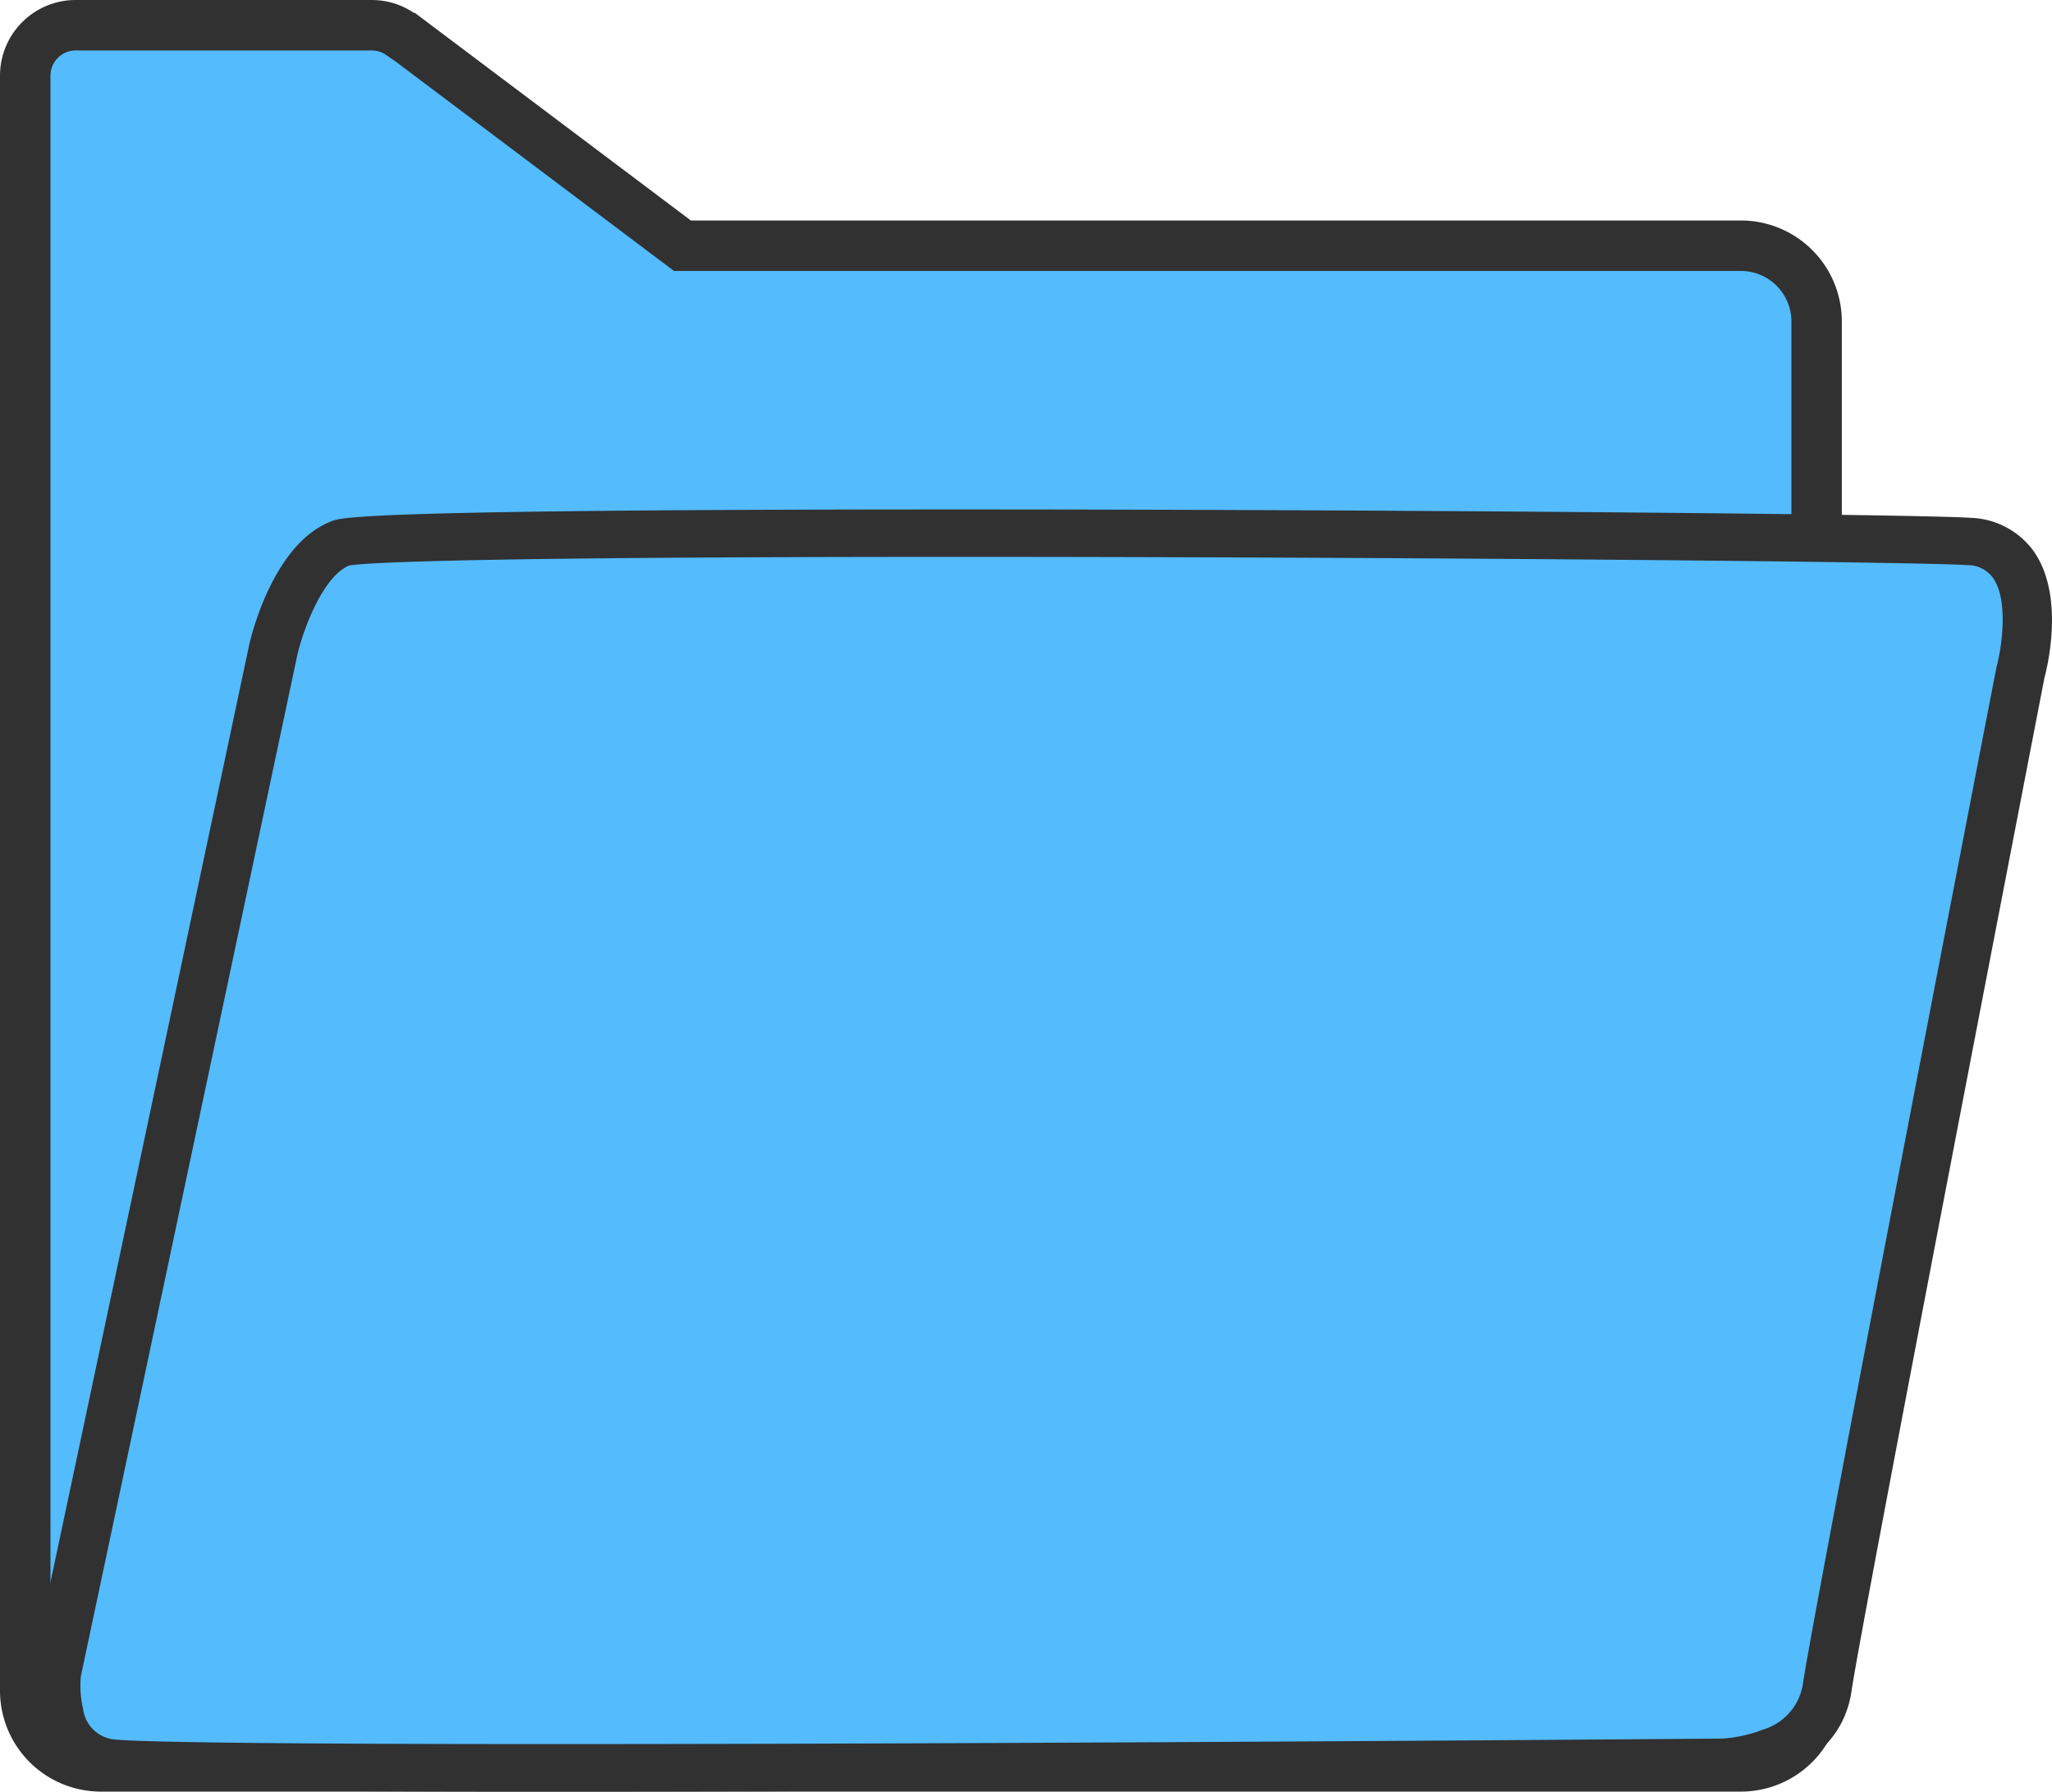 <svg xmlns="http://www.w3.org/2000/svg" width="169.04" height="147.573" viewBox="0 0 169.04 147.573">
  <g id="FOLDER" transform="translate(-2108.589 338.674)">
    <path id="Union_13" data-name="Union 13" d="M5.519,143.785a4,4,0,0,1-4-4V18.392H0V4.792a3,3,0,0,1,3-3H33.881a3.028,3.028,0,0,1,.39.025L34.246,0,58.9,18.392h85.932a4,4,0,0,1,4,4V139.784a4,4,0,0,1-4,4Z" transform="translate(2108.901 -336.917)" fill="#54bbfd"/>
    <path id="Union_13_-_Outline" data-name="Union 13 - Outline" d="M143.417,143.416a4.162,4.162,0,0,0,4.156-4.158V26.477a4.162,4.162,0,0,0-4.156-4.158H55.524L32.6,5.074l-.812-.557a2.061,2.061,0,0,0-1.171-.36H6.235A2.08,2.08,0,0,0,4.157,6.235V139.258a4.162,4.162,0,0,0,4.156,4.158h135.1m0,4.157H8.313A8.314,8.314,0,0,1,0,139.258V6.235A6.234,6.234,0,0,1,6.235,0H30.613a6.206,6.206,0,0,1,3.521,1.088V1.029L56.913,18.162h86.5a8.314,8.314,0,0,1,8.313,8.315V139.258A8.314,8.314,0,0,1,143.417,147.573Z" transform="translate(2108.589 -338.674)" fill="#313131"/>
    <path id="Path_30" data-name="Path 30" d="M2286.166-567.94c-3.928,1.446-5.6,8.813-5.6,8.813l-17.873,84.234s-.862,6.353,4.091,7.378,133.3,0,133.3,0,7.752-.2,8.614-6.148,15.935-83.619,15.935-83.619,2.847-10.287-4.24-10.79S2290.094-569.385,2286.166-567.94Z" transform="translate(-149.527 274.003)" fill="#54bbfd"/>
    <path id="Path_30_-_Outline" data-name="Path 30 - Outline" d="M2337.959-569.757h0c36.577,0,79.4.4,83.464.69a6.674,6.674,0,0,1,5.094,2.632c2.667,3.615,1.237,9.551.974,10.535-.521,2.687-15.06,77.706-15.893,83.462-.458,3.163-2.49,5.531-5.876,6.847a15.178,15.178,0,0,1-4.683.986H2401c-.571,0-57.45.456-96.467.456-34.743,0-36.431-.35-37.152-.5a6.913,6.913,0,0,1-5.452-5.553,11.949,11.949,0,0,1-.221-3.99l.024-.138,17.863-84.26c.195-.86,2.043-8.45,6.852-10.222C2287.218-569.094,2289.024-569.757,2337.959-569.757Zm62.983,101.243a11.3,11.3,0,0,0,3.357-.74,4.664,4.664,0,0,0,3.285-3.724c.857-5.92,15.322-80.535,15.937-83.708l.014-.073.02-.072c.355-1.3,1.057-5.45-.342-7.34a2.557,2.557,0,0,0-2.084-1c-4.008-.284-46.664-.68-83.167-.68-42.818,0-49.208.534-50.131.715-2.155.872-3.8,5.313-4.267,7.365l-17.835,84.134a8.375,8.375,0,0,0,.18,2.649,2.909,2.909,0,0,0,2.329,2.513c.853.153,6.717.412,36.3.412C2343.192-468.059,2399.4-468.5,2400.942-468.514Z" transform="translate(-150.482 273.047)" fill="#313131"/>
  </g>
</svg>
